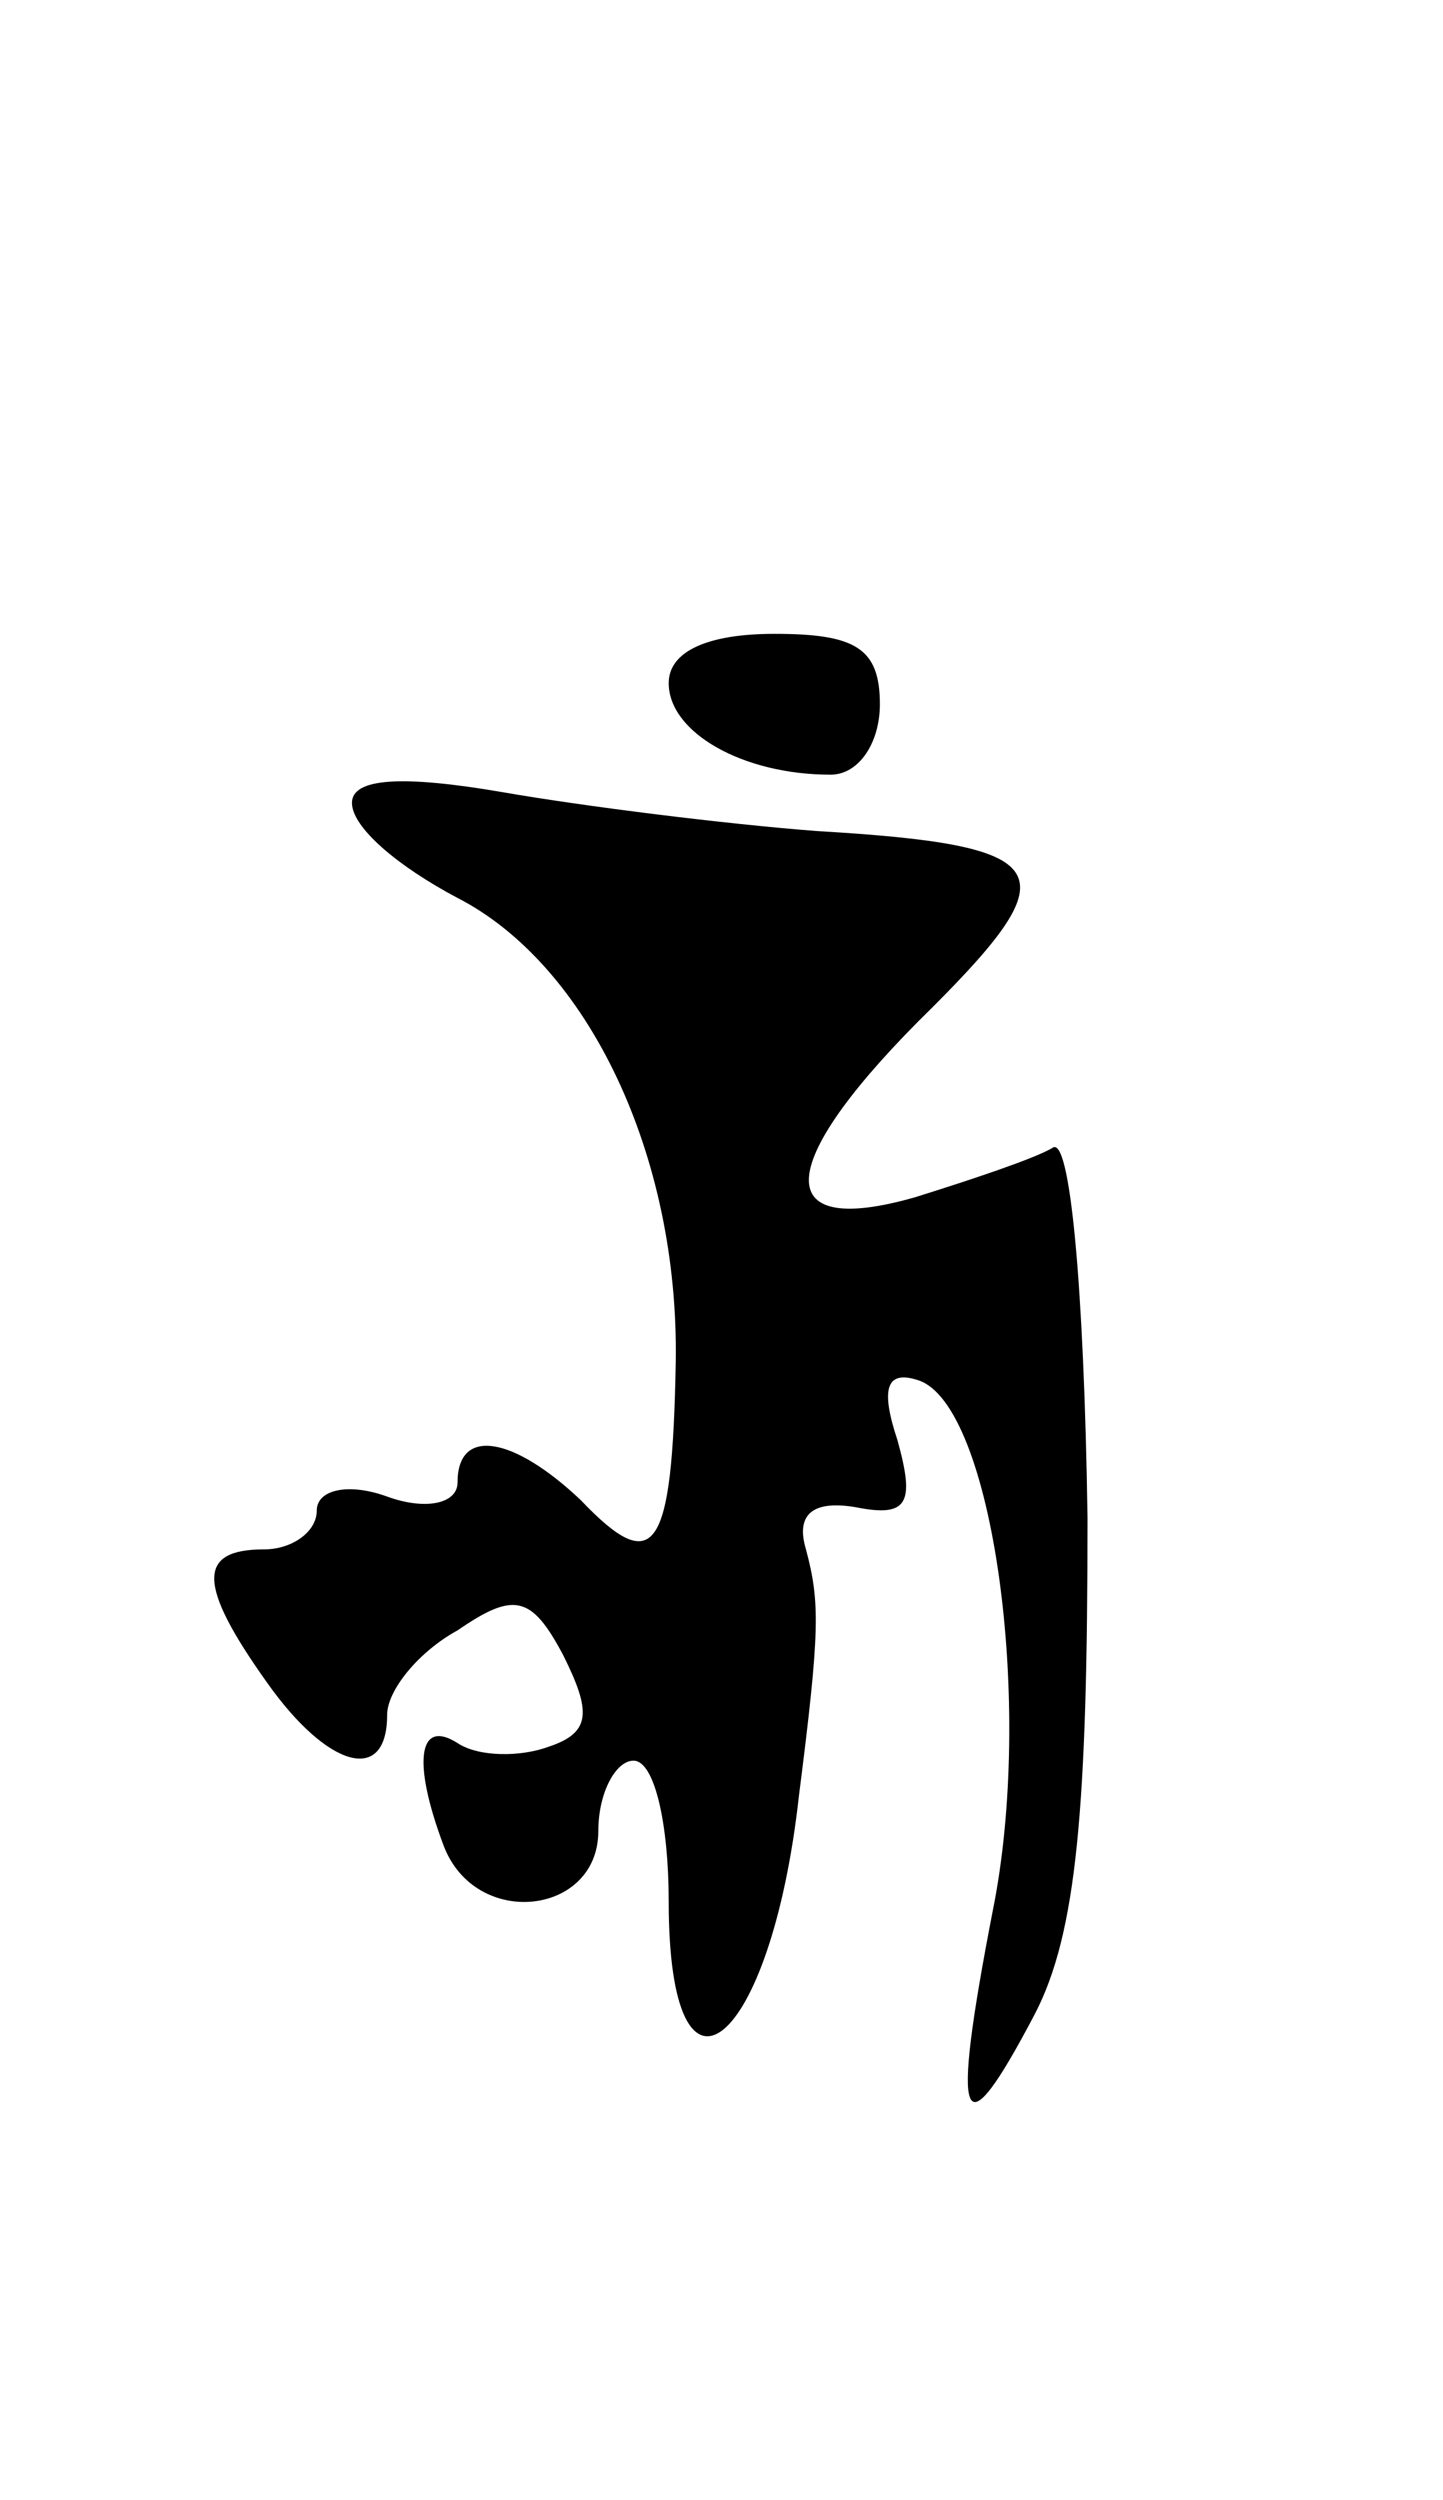 <svg version="1.0" xmlns="http://www.w3.org/2000/svg"
 width="41pt" height="71pt" viewBox="0 0 41 71"
 preserveAspectRatio="xMidYMid meet">
<g transform="translate(0,71) scale(0.1,-0.1)"
fill="#000000" stroke="none">
<path d="M190 516 c0 -14 21 -26 46 -26 8 0 14 9 14 20 0 16 -7 20 -30 20 -19
0 -30 -5 -30 -14z"/>
<path d="M100 482 c0 -7 13 -18 30 -27 37 -19 63 -73 62 -132 -1 -54 -6 -61
-27 -39 -19 18 -35 21 -35 5 0 -6 -9 -8 -20 -4 -11 4 -20 2 -20 -4 0 -6 -7
-11 -15 -11 -19 0 -19 -10 1 -38 17 -24 34 -29 34 -9 0 7 9 18 20 24 16 11 21
10 30 -7 8 -16 8 -22 -4 -26 -8 -3 -20 -3 -26 1 -11 7 -13 -5 -4 -29 9 -24 44
-20 44 4 0 11 5 20 10 20 6 0 10 -18 10 -40 0 -65 29 -42 37 30 6 47 6 55 2
70 -3 10 2 14 14 12 15 -3 17 1 12 19 -5 15 -3 20 6 17 21 -7 33 -92 21 -151
-12 -62 -9 -69 12 -29 12 23 15 59 15 141 -1 66 -5 109 -10 105 -5 -3 -23 -9
-39 -14 -42 -12 -40 10 5 54 39 39 35 46 -33 50 -26 2 -66 7 -89 11 -29 5 -43
4 -43 -3z"/>
</g>
</svg>
